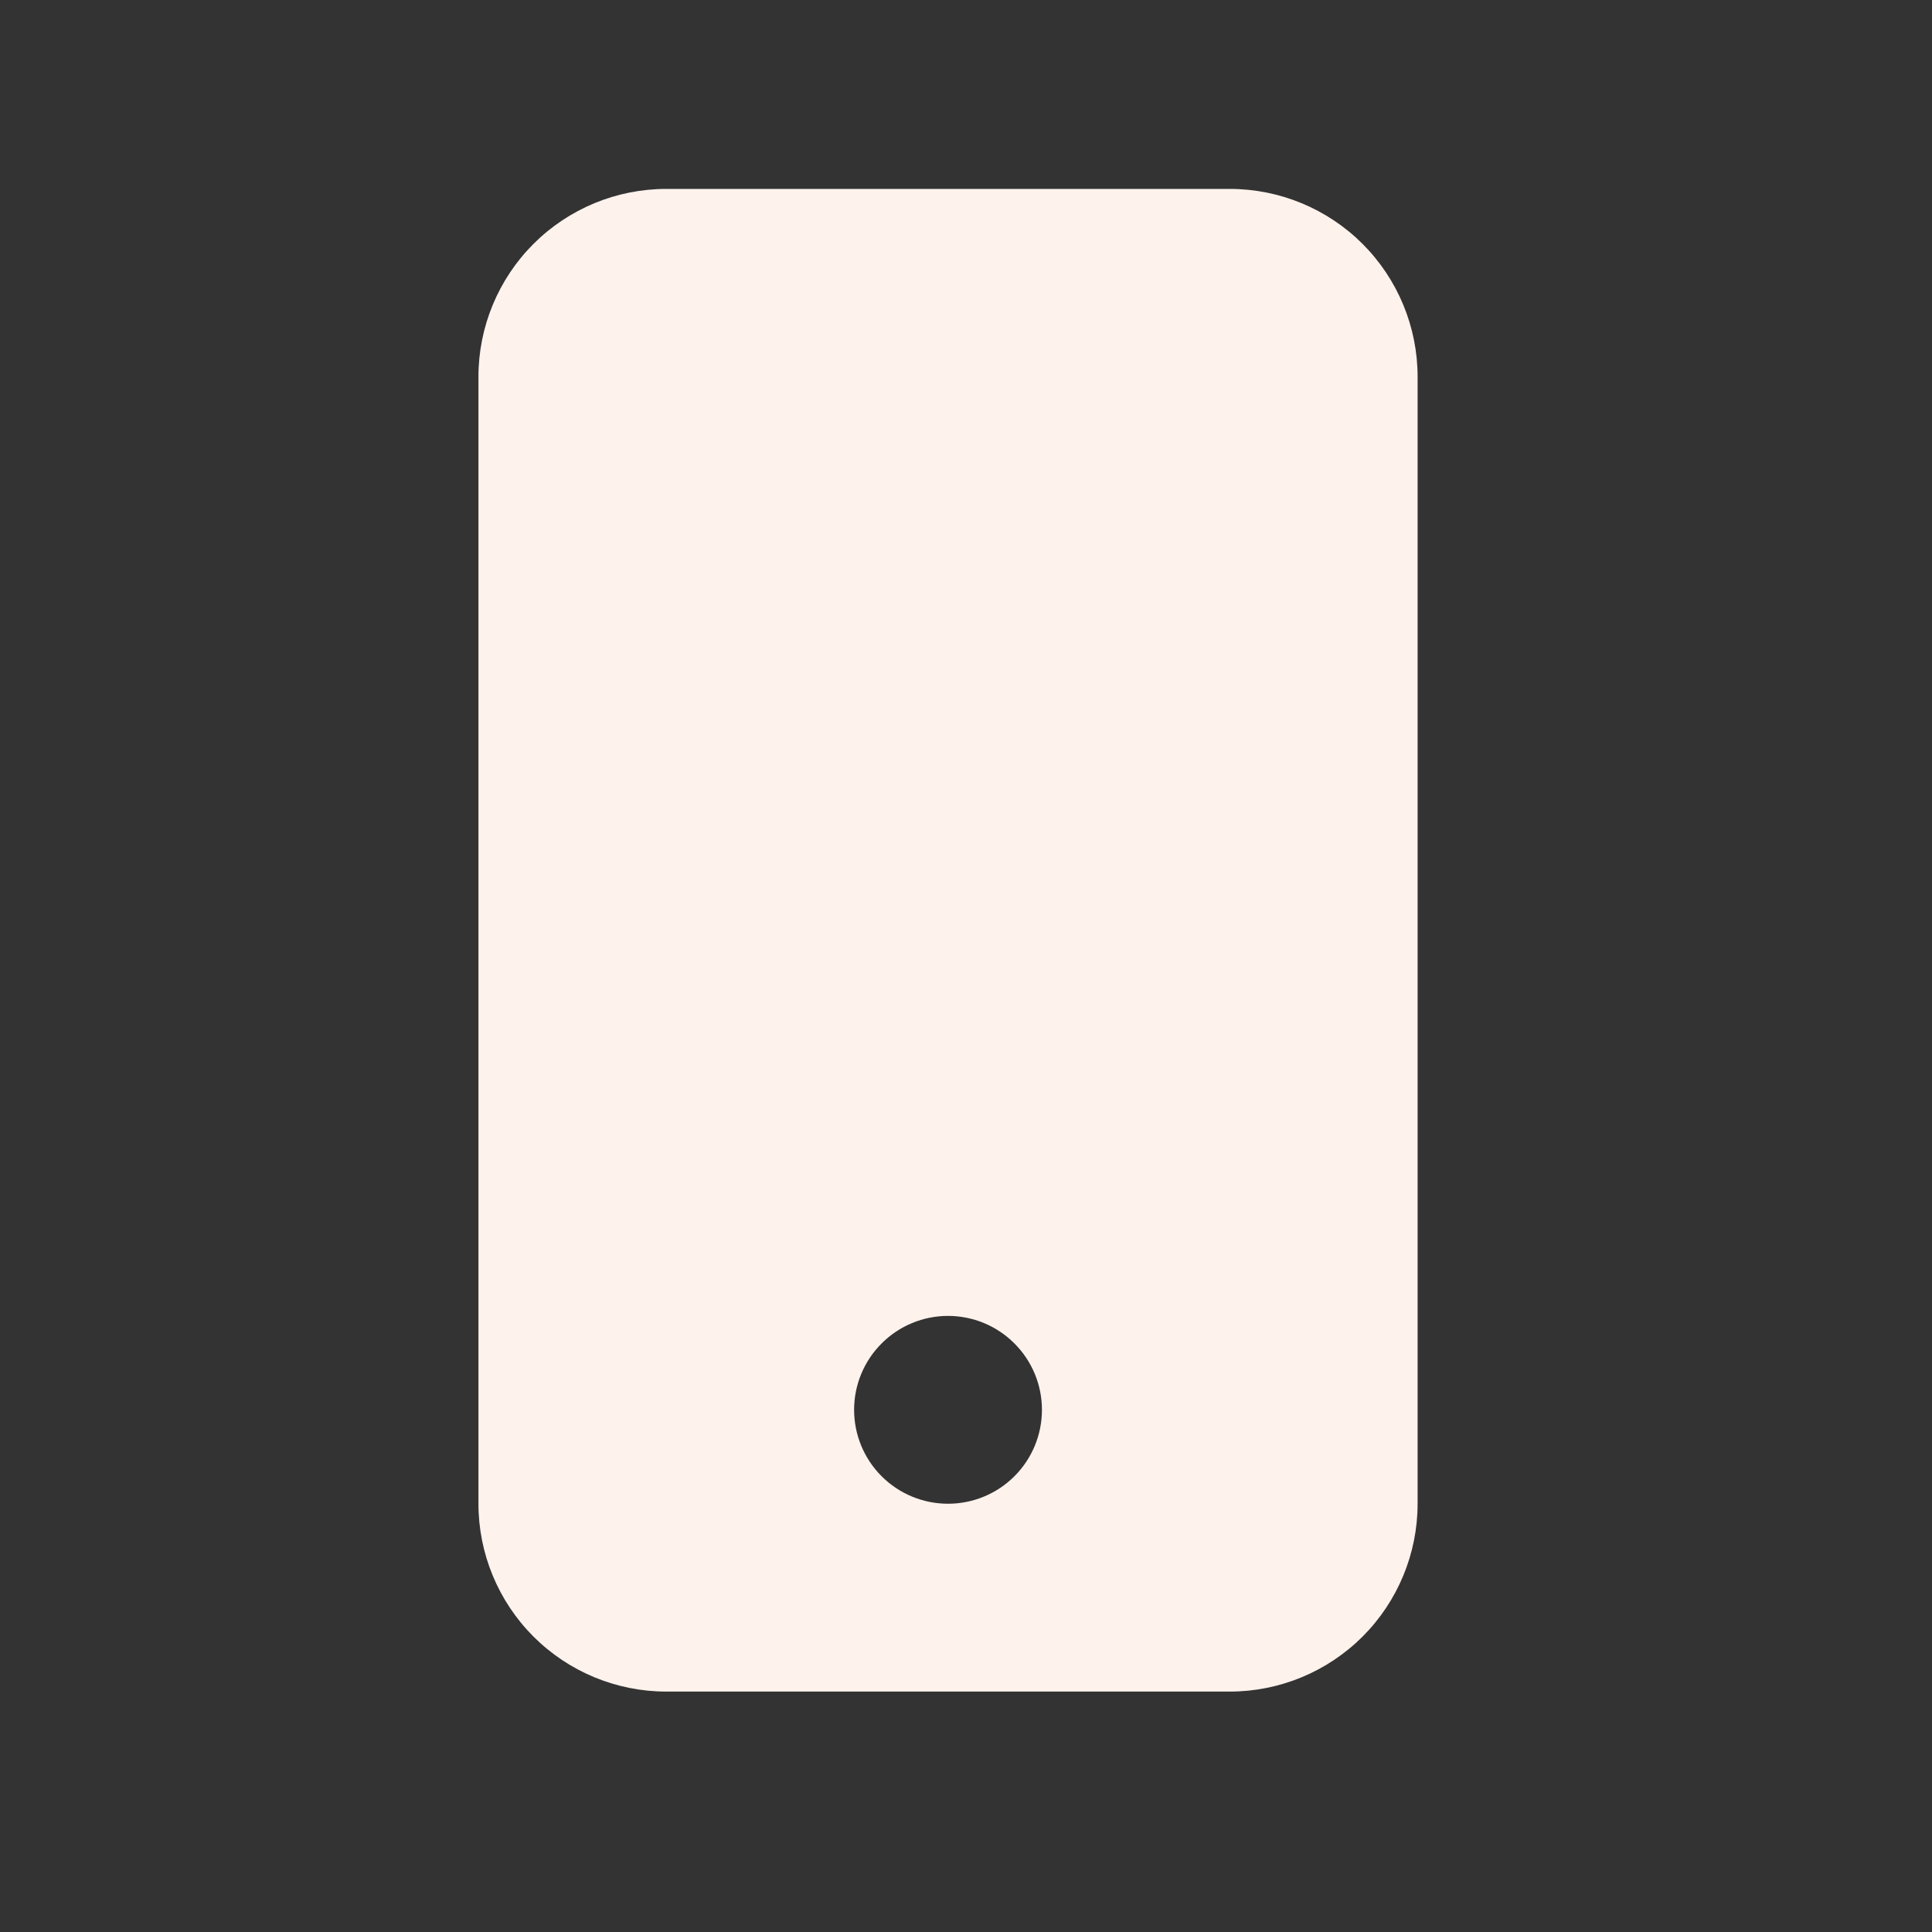 <svg width="36" height="36" viewBox="0 0 36 36" fill="none" xmlns="http://www.w3.org/2000/svg">
<rect x="0" y="0" width="36" height="36" fill="#333333" stroke="none"/>
<path fill-rule="evenodd" clip-rule="evenodd" d="M12.415 3.52C11.487 3.52 10.597 3.889 9.94 4.545C9.284 5.202 8.915 6.092 8.915 7.02V28.02C8.915 28.948 9.284 29.838 9.94 30.495C10.597 31.151 11.487 31.52 12.415 31.52H22.915C23.843 31.52 24.733 31.151 25.39 30.495C26.046 29.838 26.415 28.948 26.415 28.02V7.02C26.415 6.092 26.046 5.202 25.39 4.545C24.733 3.889 23.843 3.52 22.915 3.52H12.415ZM17.665 28.02C18.129 28.02 18.574 27.836 18.902 27.508C19.231 27.179 19.415 26.734 19.415 26.27C19.415 25.806 19.231 25.361 18.902 25.033C18.574 24.704 18.129 24.52 17.665 24.52C17.201 24.52 16.756 24.704 16.428 25.033C16.099 25.361 15.915 25.806 15.915 26.27C15.915 26.734 16.099 27.179 16.428 27.508C16.756 27.836 17.201 28.02 17.665 28.02Z" fill="#FDF2EC"/>
</svg>

